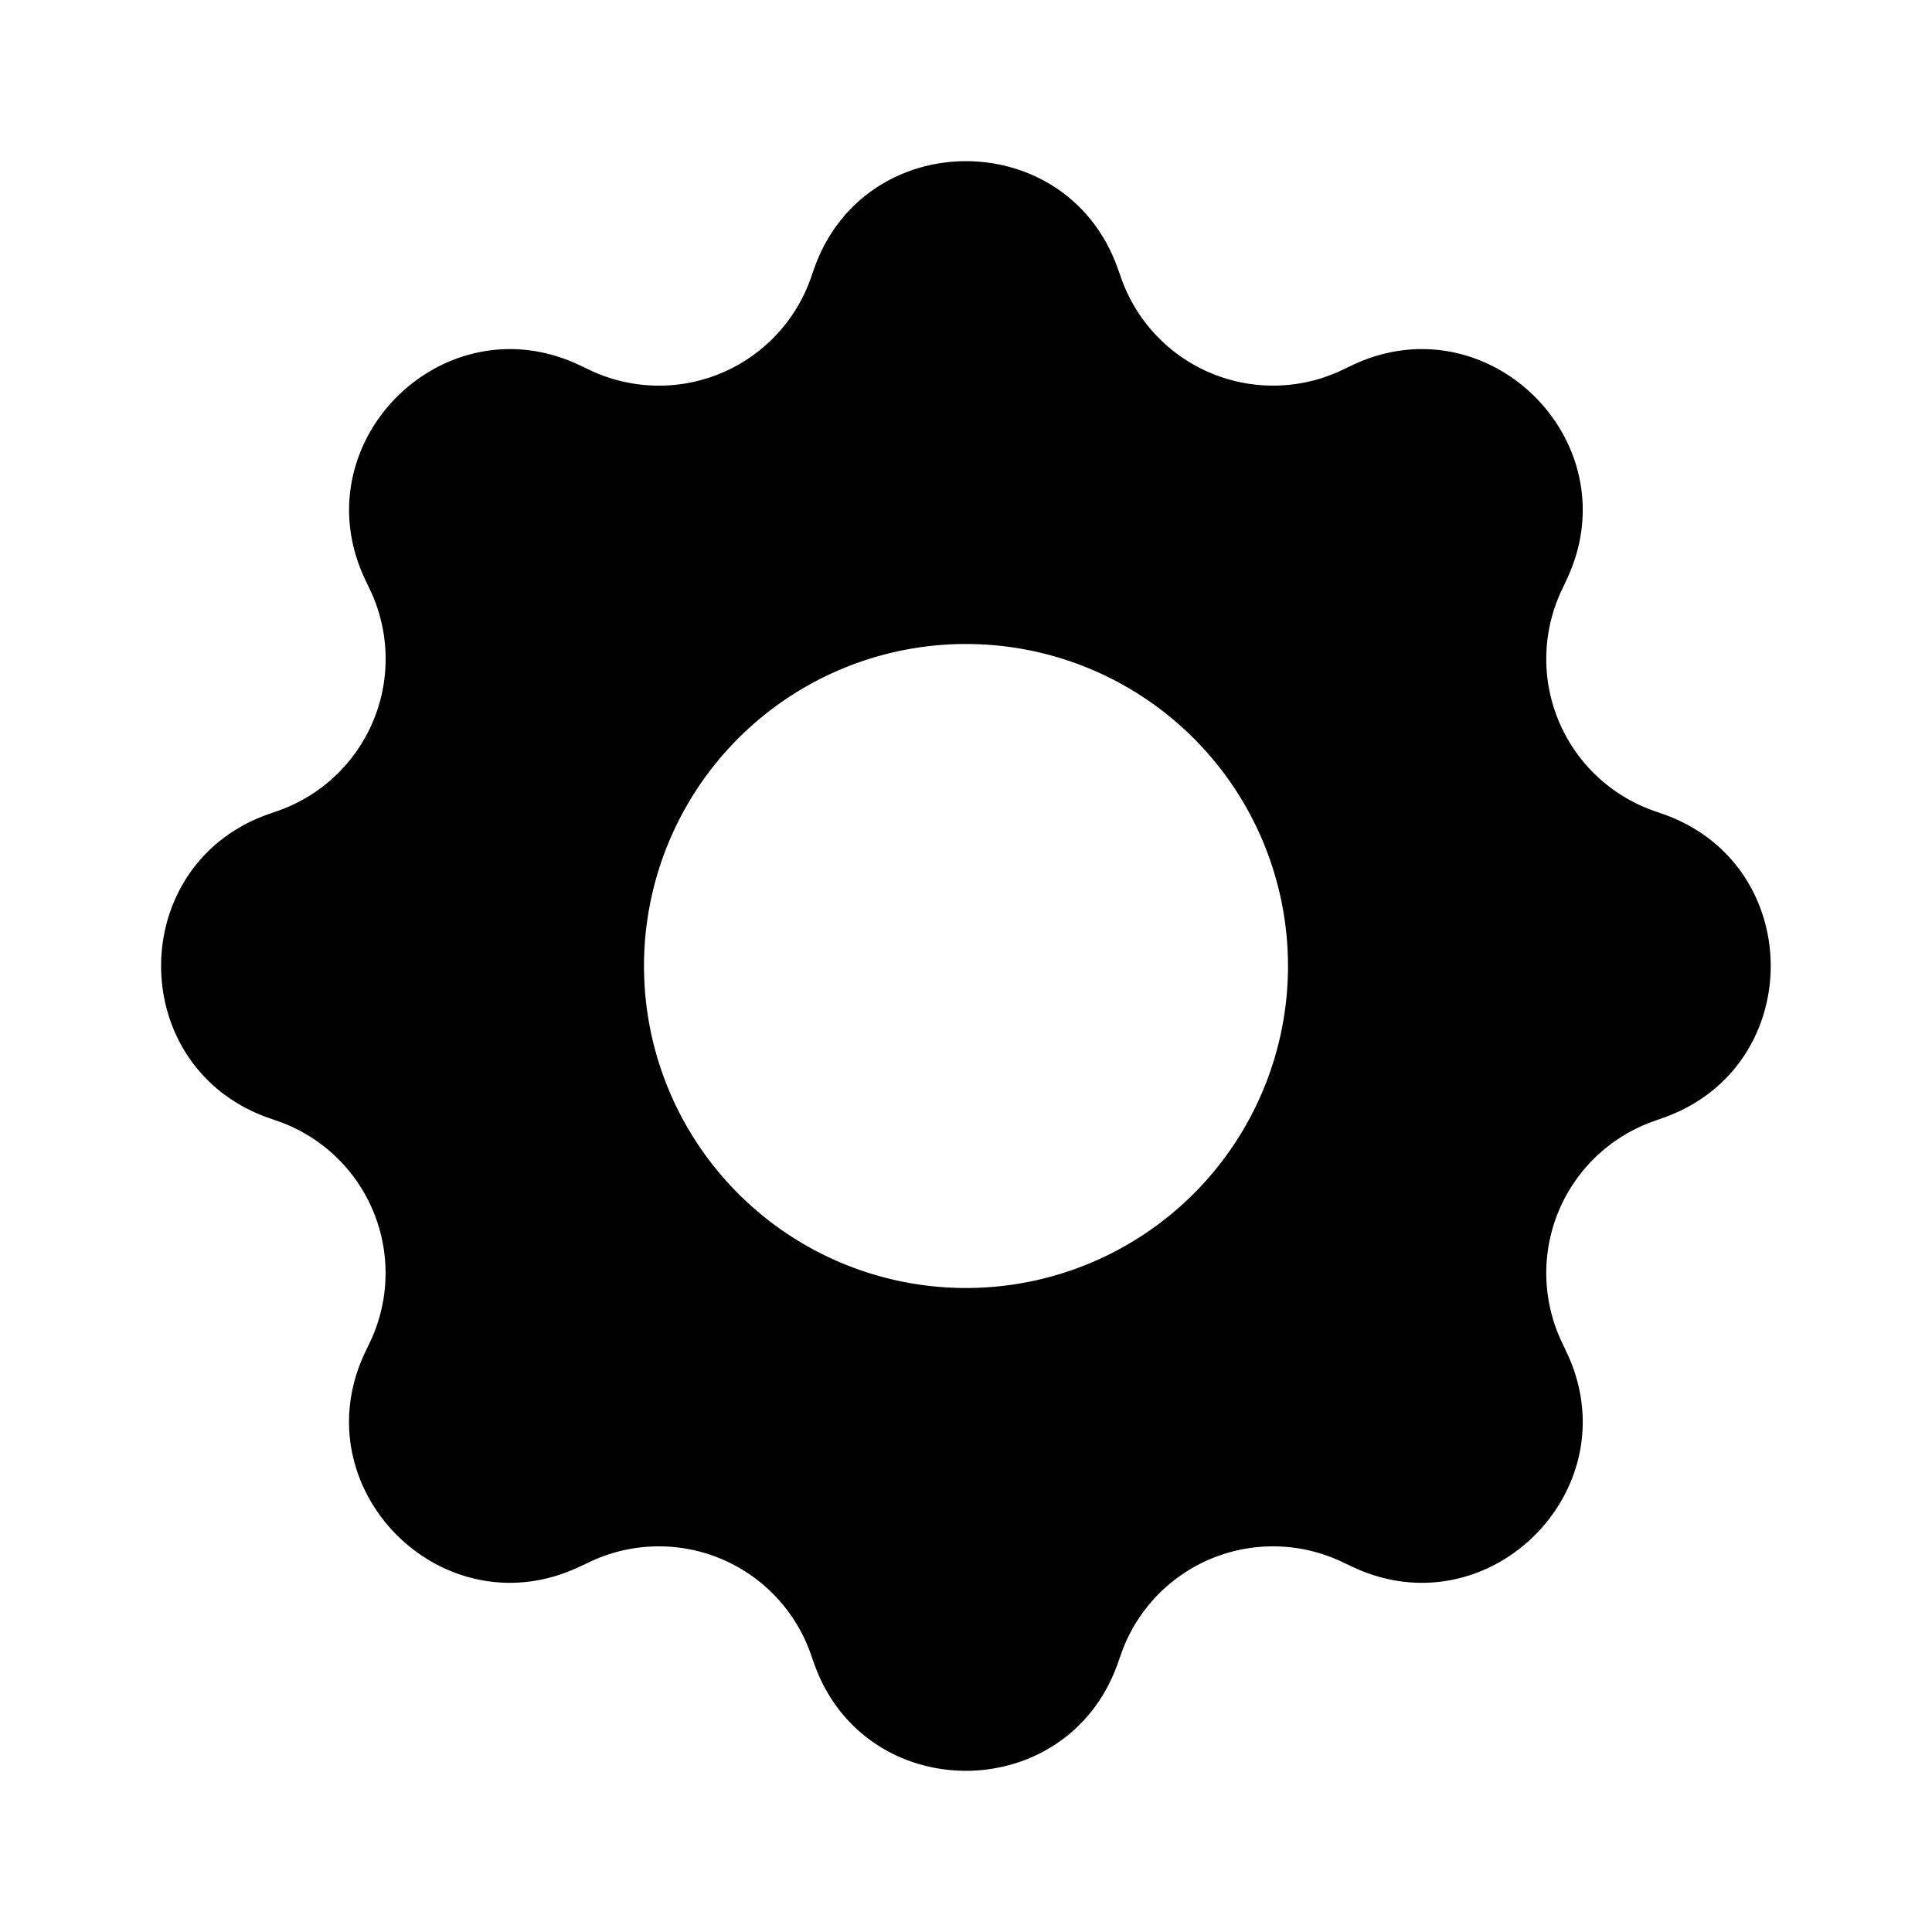 <svg xmlns="http://www.w3.org/2000/svg" width="24" height="24" fill="currentColor" viewBox="0 0 24 24">
  <path fill-rule="evenodd" d="M13.884 3.332c-.63-1.773-3.138-1.773-3.769 0l-.045.129a2 2 0 0 1-2.743 1.136l-.124-.059c-1.7-.808-3.473.966-2.665 2.665l.059.124A2 2 0 0 1 3.46 10.07l-.129.045c-1.773.63-1.773 3.139 0 3.77l.129.045a2 2 0 0 1 1.136 2.743l-.059.123c-.808 1.7.966 3.473 2.665 2.665l.124-.058a2 2 0 0 1 2.743 1.136l.045.128c.63 1.774 3.139 1.774 3.77 0l.045-.128a2 2 0 0 1 2.743-1.136l.123.058c1.7.808 3.473-.965 2.665-2.665l-.058-.123a2 2 0 0 1 1.136-2.743l.128-.046c1.774-.63 1.774-3.138 0-3.769l-.128-.045a2 2 0 0 1-1.136-2.743l.058-.124c.808-1.7-.965-3.473-2.665-2.665l-.123.059A2 2 0 0 1 13.93 3.46l-.046-.129ZM12 16a4 4 0 1 0 0-8 4 4 0 0 0 0 8Z" clip-rule="evenodd"/>
</svg>
